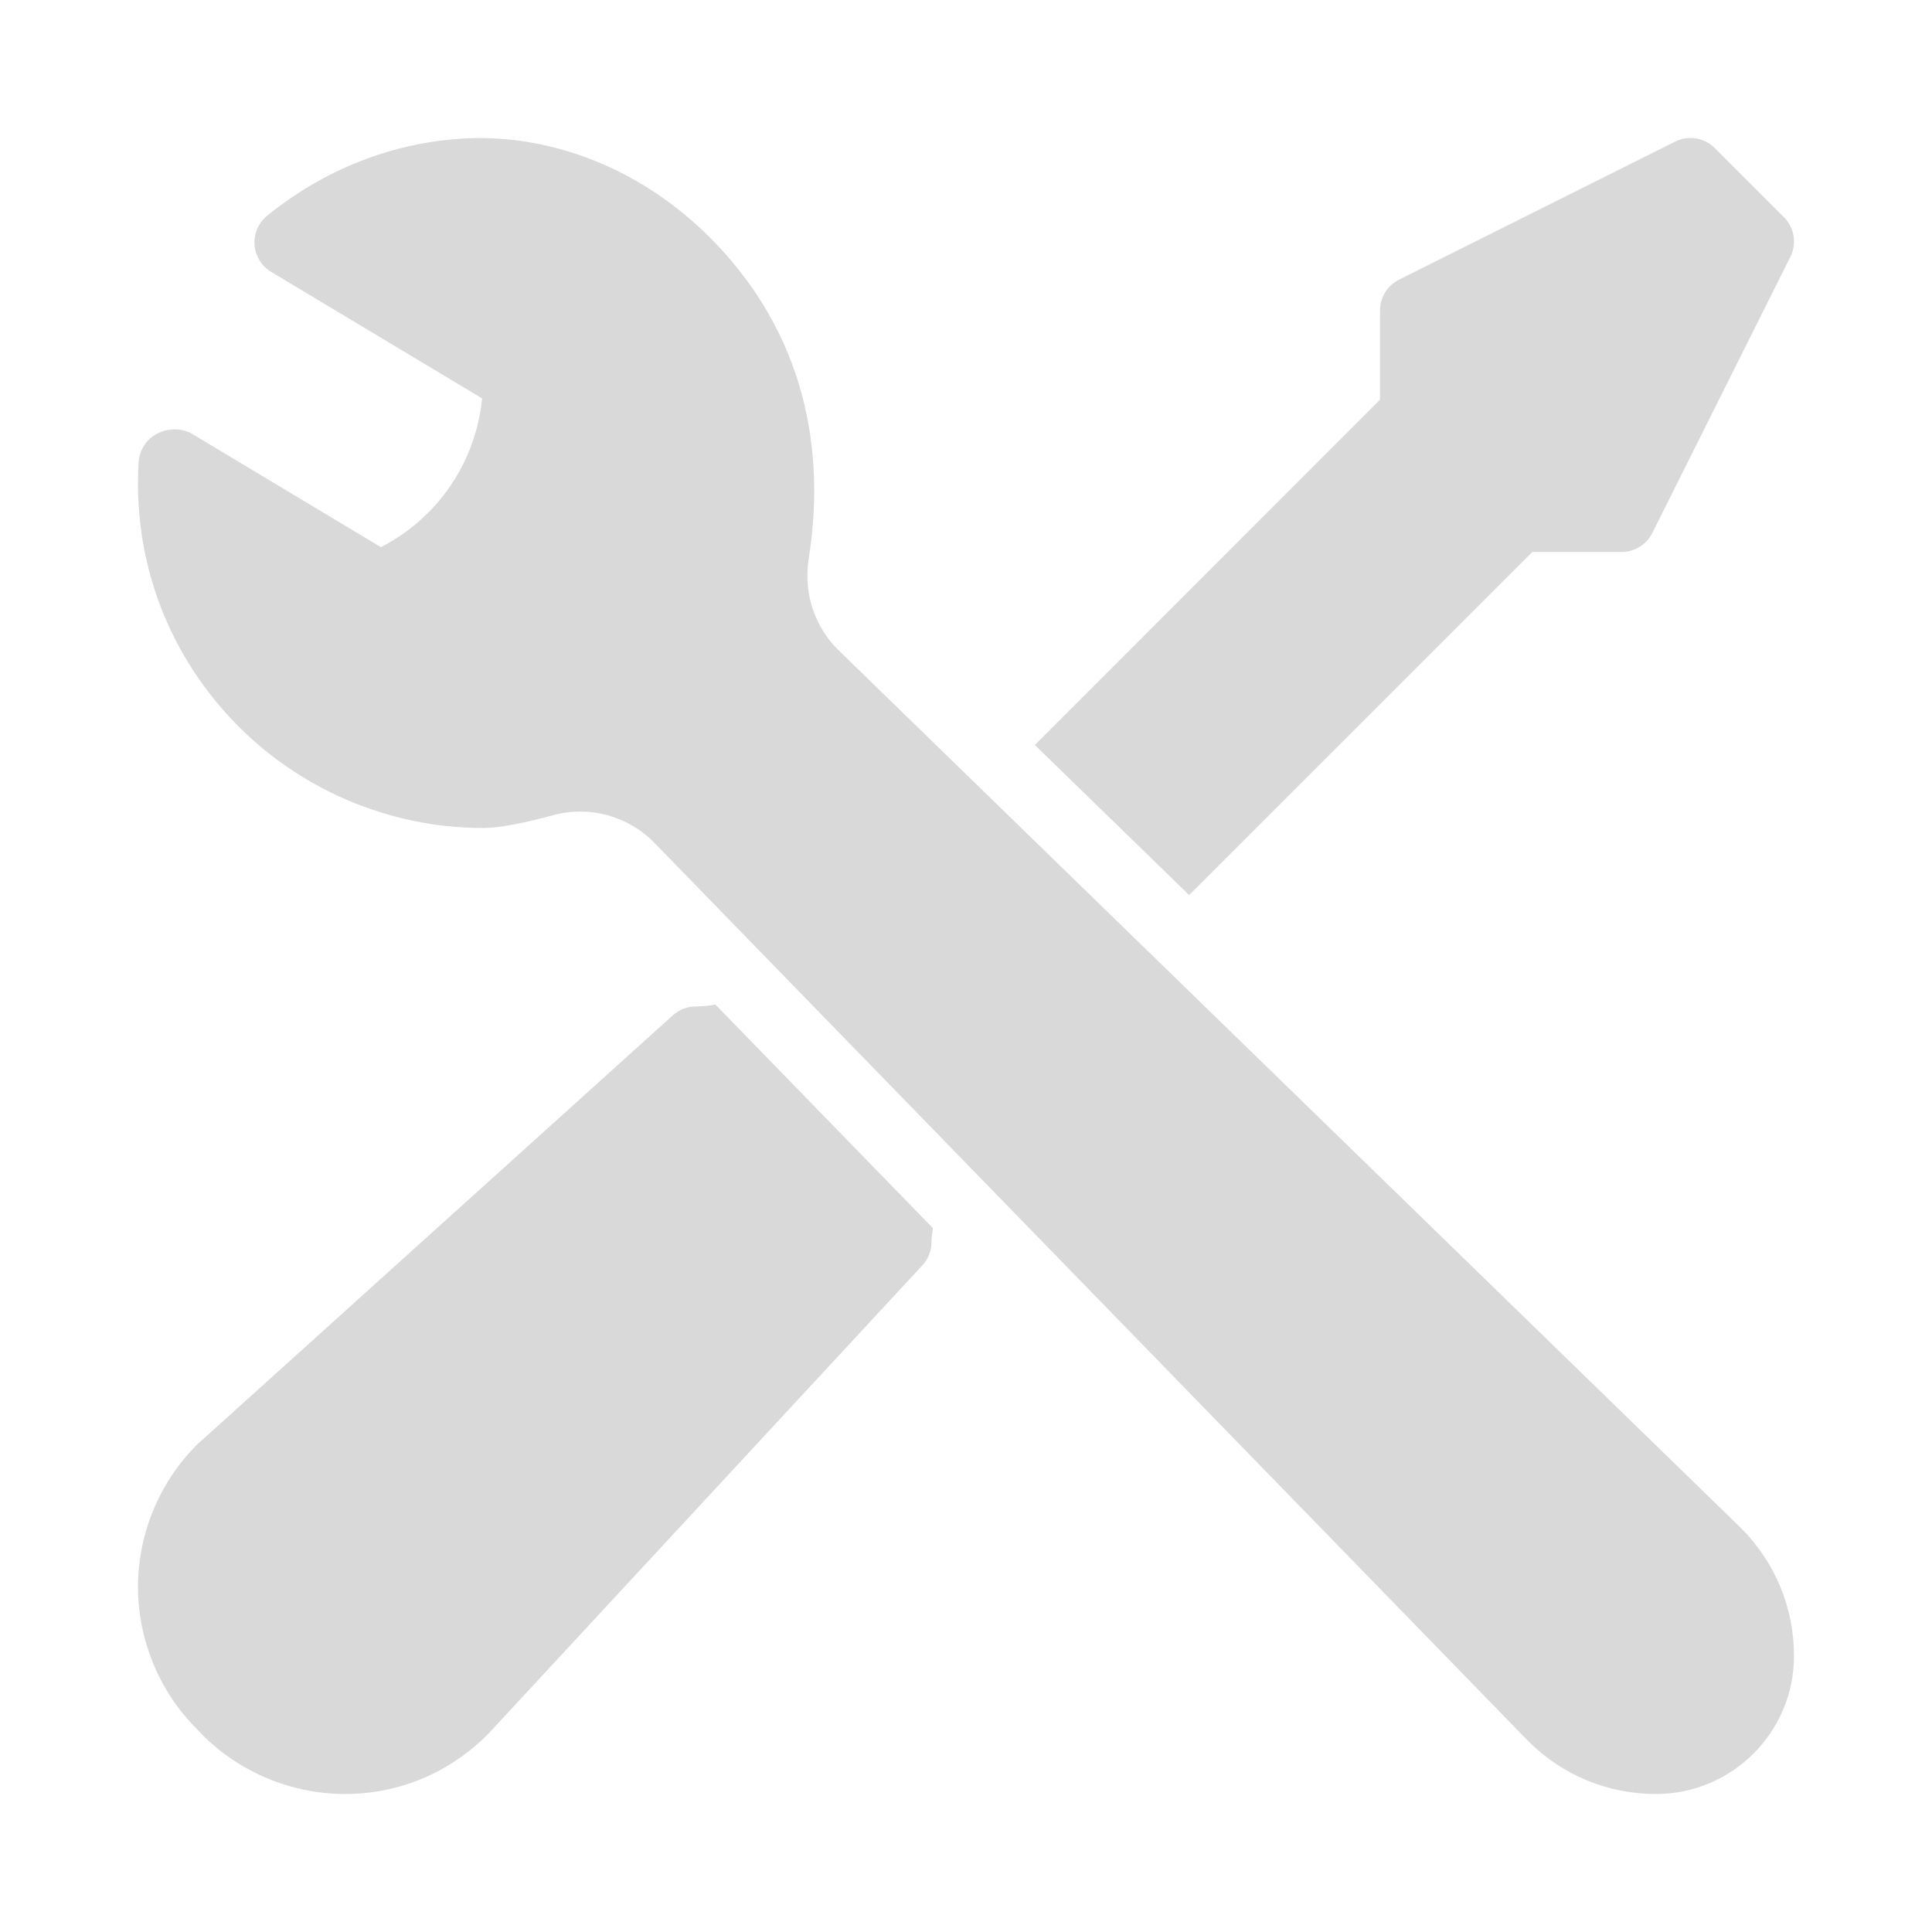 <svg width="28" height="28" viewBox="0 0 28 28" fill="none" xmlns="http://www.w3.org/2000/svg">
<path fill-rule="evenodd" clip-rule="evenodd" d="M25.853 3.147L24.853 2.147C24.701 1.994 24.469 1.957 24.276 2.053L20.276 4.053C20.107 4.138 20 4.311 20 4.5V5.793L14.998 10.797L17.234 12.972L22.207 8H23.5C23.689 8 23.862 7.893 23.947 7.724L25.947 3.724C26.044 3.532 26.006 3.299 25.853 3.147ZM25.228 22.142L12.151 9.422C11.804 9.084 11.643 8.59 11.72 8.101C12.009 6.278 11.513 4.666 10.288 3.442C9.332 2.486 8.104 1.986 6.894 2.001C5.798 2.025 4.754 2.413 3.874 3.124C3.747 3.227 3.678 3.384 3.689 3.547C3.701 3.71 3.791 3.857 3.931 3.941L6.987 5.774C6.896 6.693 6.353 7.5 5.521 7.93L2.786 6.289C2.633 6.198 2.425 6.204 2.269 6.289C2.118 6.372 2.019 6.526 2.009 6.699C1.926 8.093 2.407 9.417 3.361 10.429C4.303 11.428 5.629 12 7 12C7.223 12 7.548 11.94 8.023 11.813C8.544 11.672 9.106 11.826 9.484 12.215L22.147 25.232C22.643 25.728 23.301 26 24 26C25.103 26 26 25.103 26 23.999C26 23.3 25.728 22.642 25.228 22.142ZM10.086 14.586C10.182 14.586 10.276 14.576 10.368 14.559L13.52 17.799C13.519 17.809 13.518 17.819 13.516 17.83C13.508 17.886 13.5 17.943 13.5 18.001C13.5 18.135 13.446 18.263 13.35 18.357C13.244 18.471 7.071 25.134 7.071 25.134C6.508 25.697 5.777 26 5 26C4.23 26 3.48 25.689 2.939 25.148L2.846 25.051C2.311 24.516 2 23.766 2 23C2 22.23 2.311 21.48 2.853 20.939L9.751 14.715C9.843 14.632 9.962 14.586 10.086 14.586Z" fill="#D9D9D9"/>
</svg>
